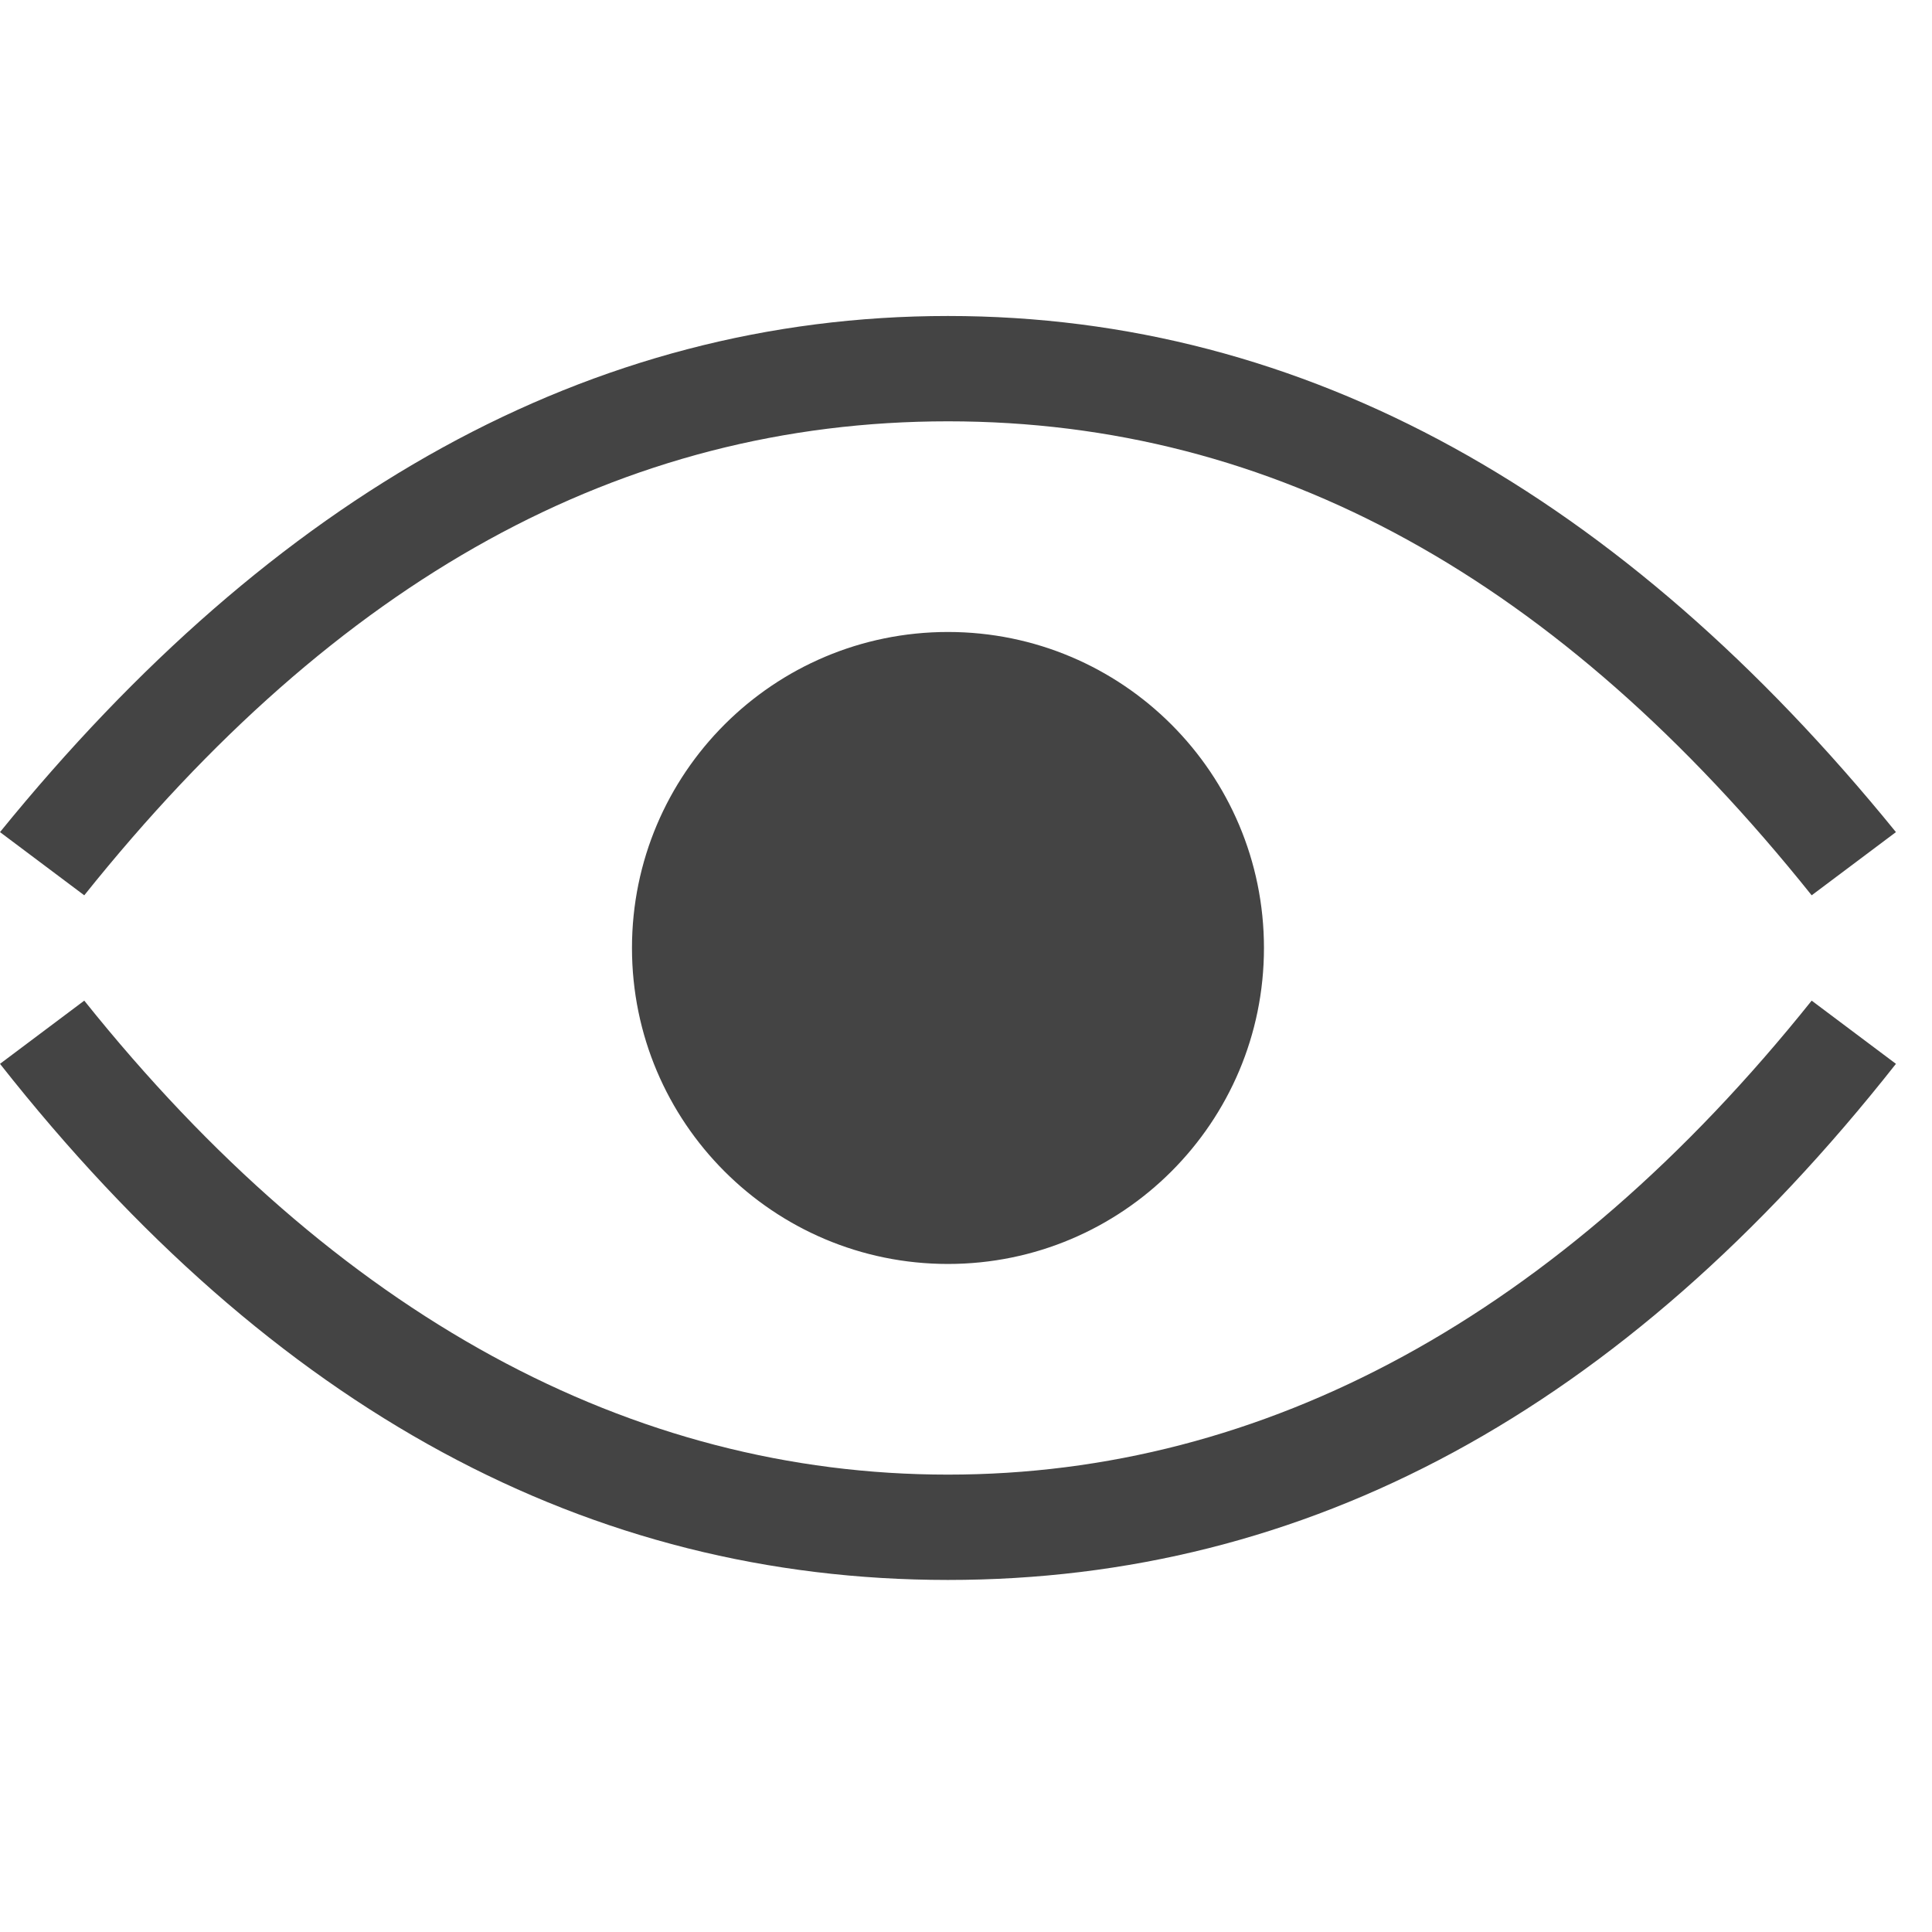<?xml version='1.0' encoding='UTF-8' standalone='no'?><!-- Created with UBS Icon App (http://www.ubs.com/microsites/iconapp/) --><svg xmlns:svg='http://www.w3.org/2000/svg' xmlns='http://www.w3.org/2000/svg' width='24' height='24' viewBox='0 0 24 24' data-tags='Preview'><g transform='translate(0,0)'><path d='M512 341.333c94.257 0 170.667 76.41 170.667 170.667v0c0 94.257-76.41 170.667-170.667 170.667v0c-94.257 0-170.667-76.41-170.667-170.667v0c0-94.257 76.41-170.667 170.667-170.667v0zM512 170.667c-193.422 0-364.089 96.711-512 278.756l45.511 34.133c136.533-170.667 290.133-256 466.489-256s329.956 85.333 466.489 256l45.511-34.133c-147.911-182.044-318.578-278.756-512-278.756zM1024 574.578l-45.511-34.133c-136.533 170.667-295.822 256-466.489 256s-329.956-85.333-466.489-256l-45.511 34.133c147.911 187.733 318.578 278.756 512 278.756s364.089-91.022 512-278.756z ' transform='translate(0,0) scale(0.023,0.023)' fill='#444444' style='undefined'></path></g></svg>